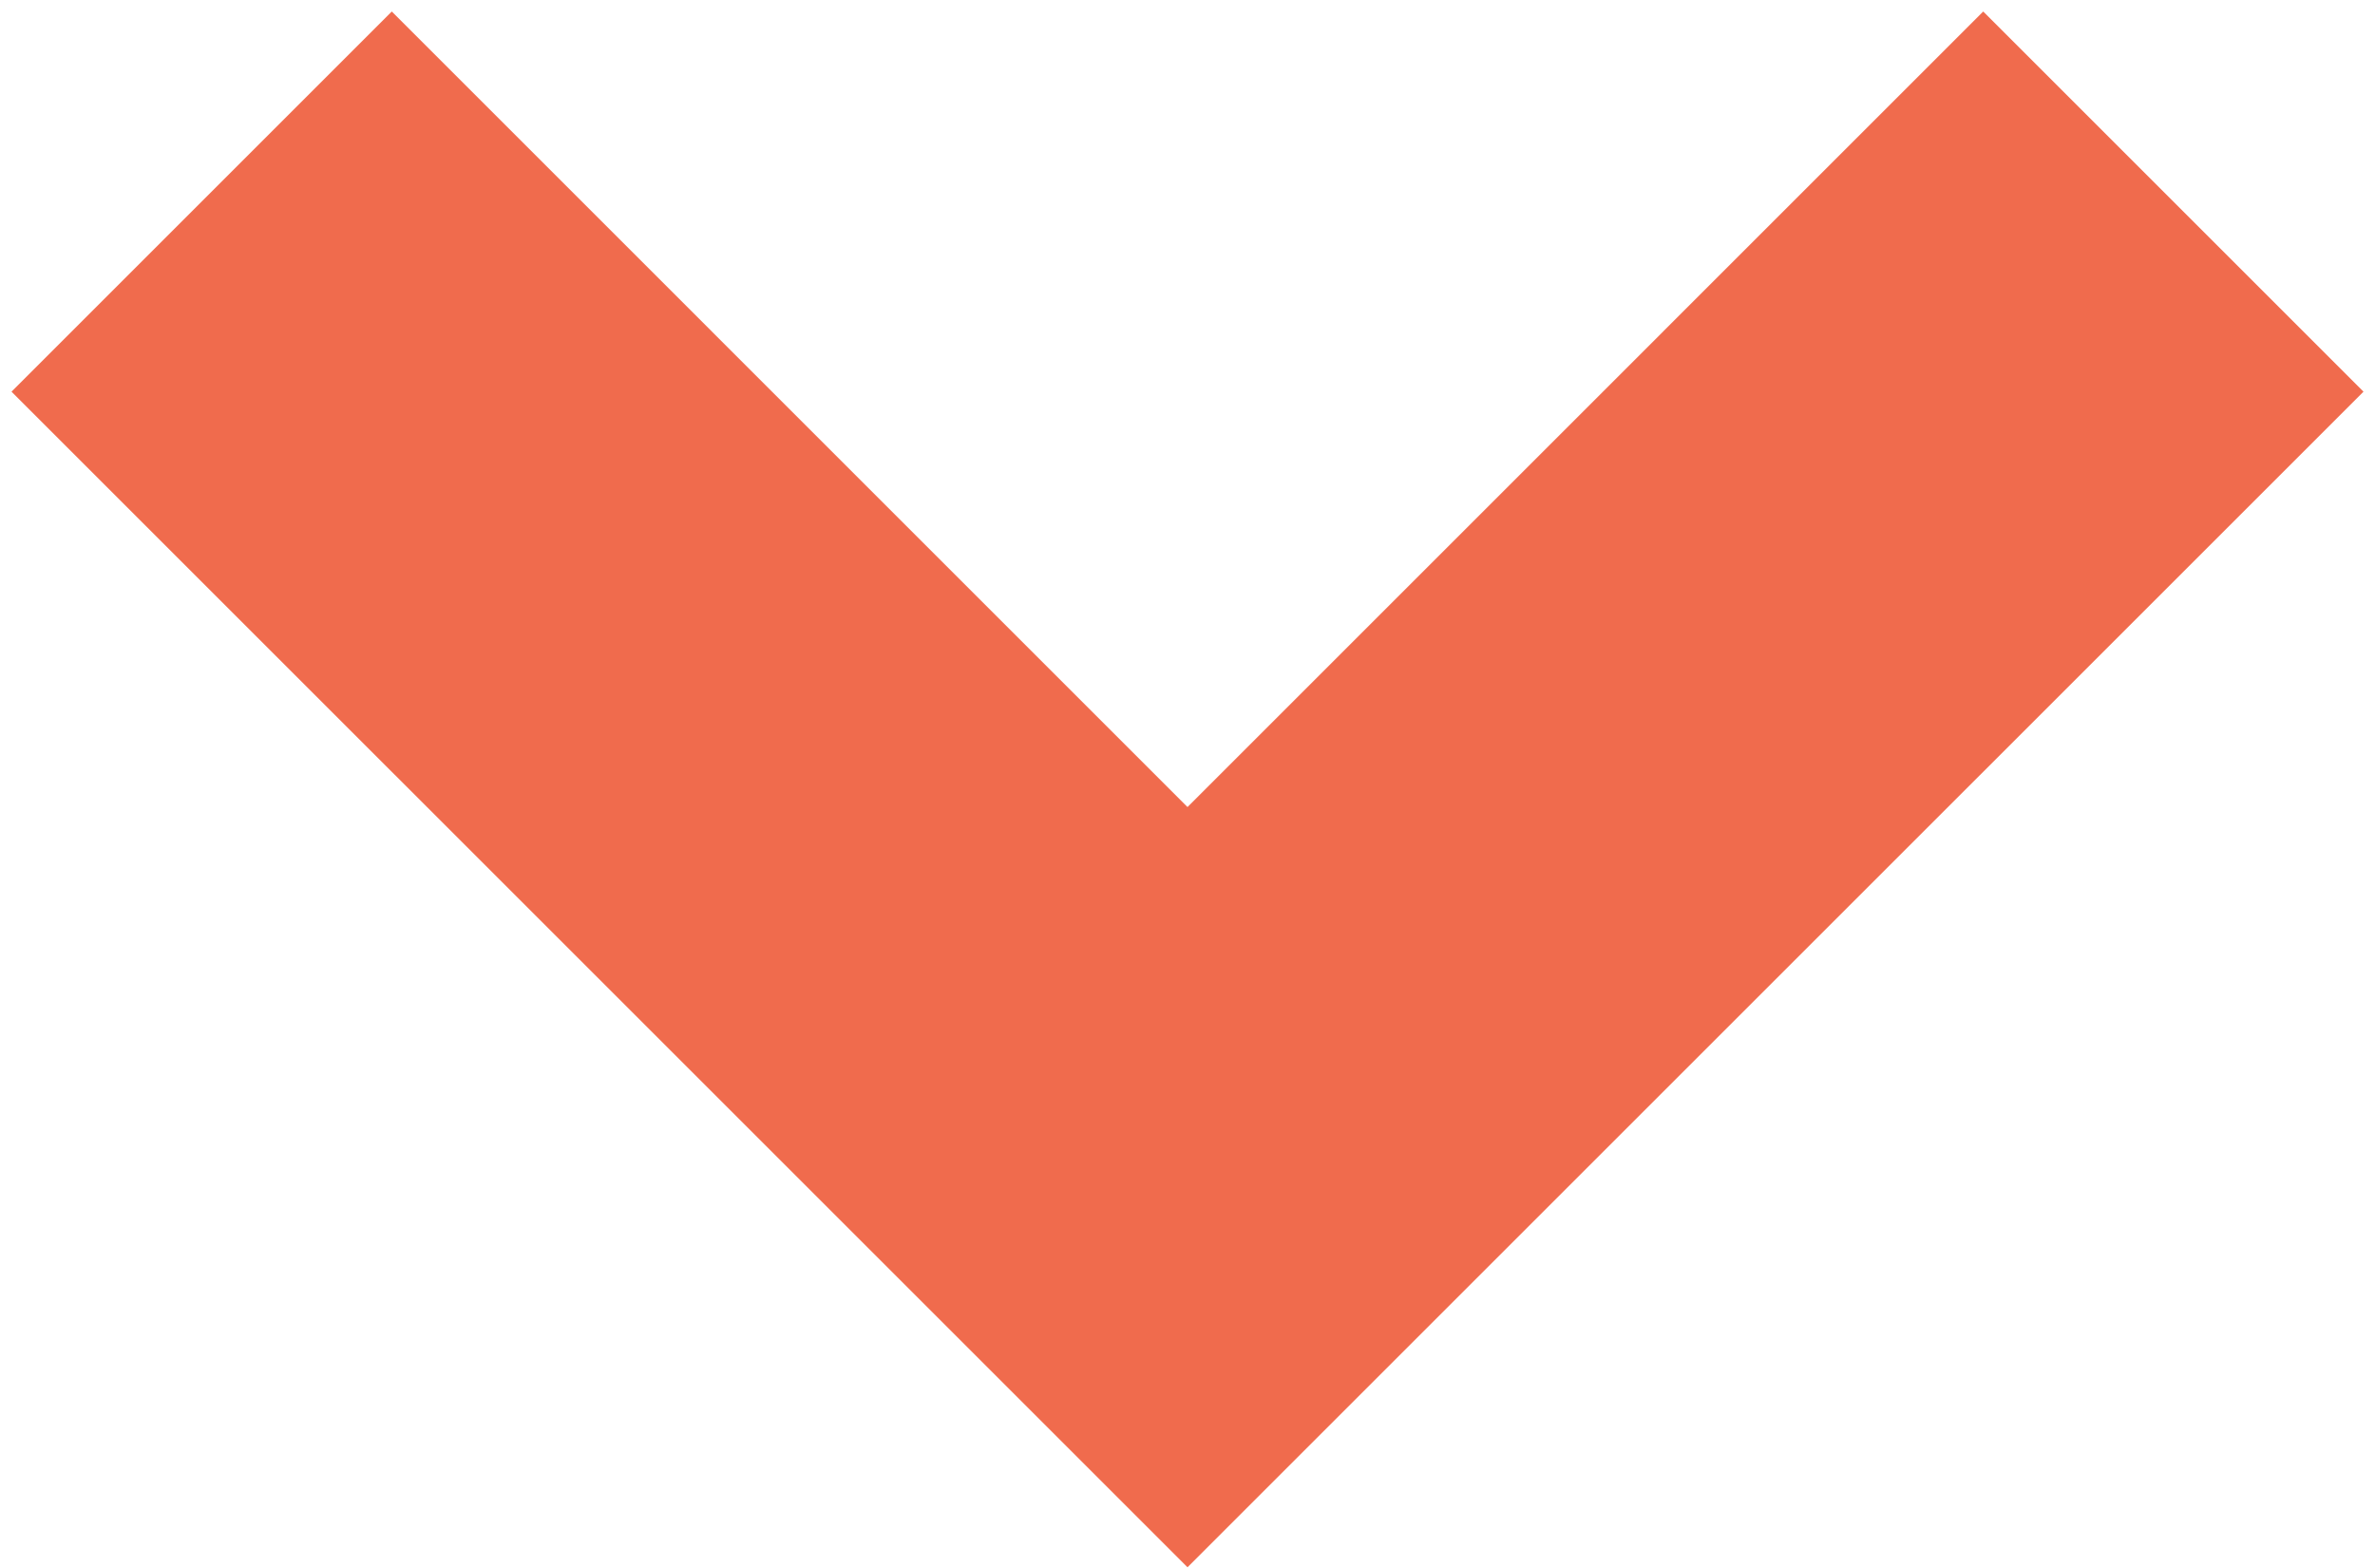 <svg width="53" height="35" viewBox="0 0 53 35" version="1.1" xmlns="http://www.w3.org/2000/svg"><path fill="#F06B4D" fill-rule="nonzero" d="M26.5 18.015L8.743 0.257 0.257 8.743 26.5 34.985 52.743 8.743 44.257 0.257z" stroke="none" stroke-width="1"/></svg>